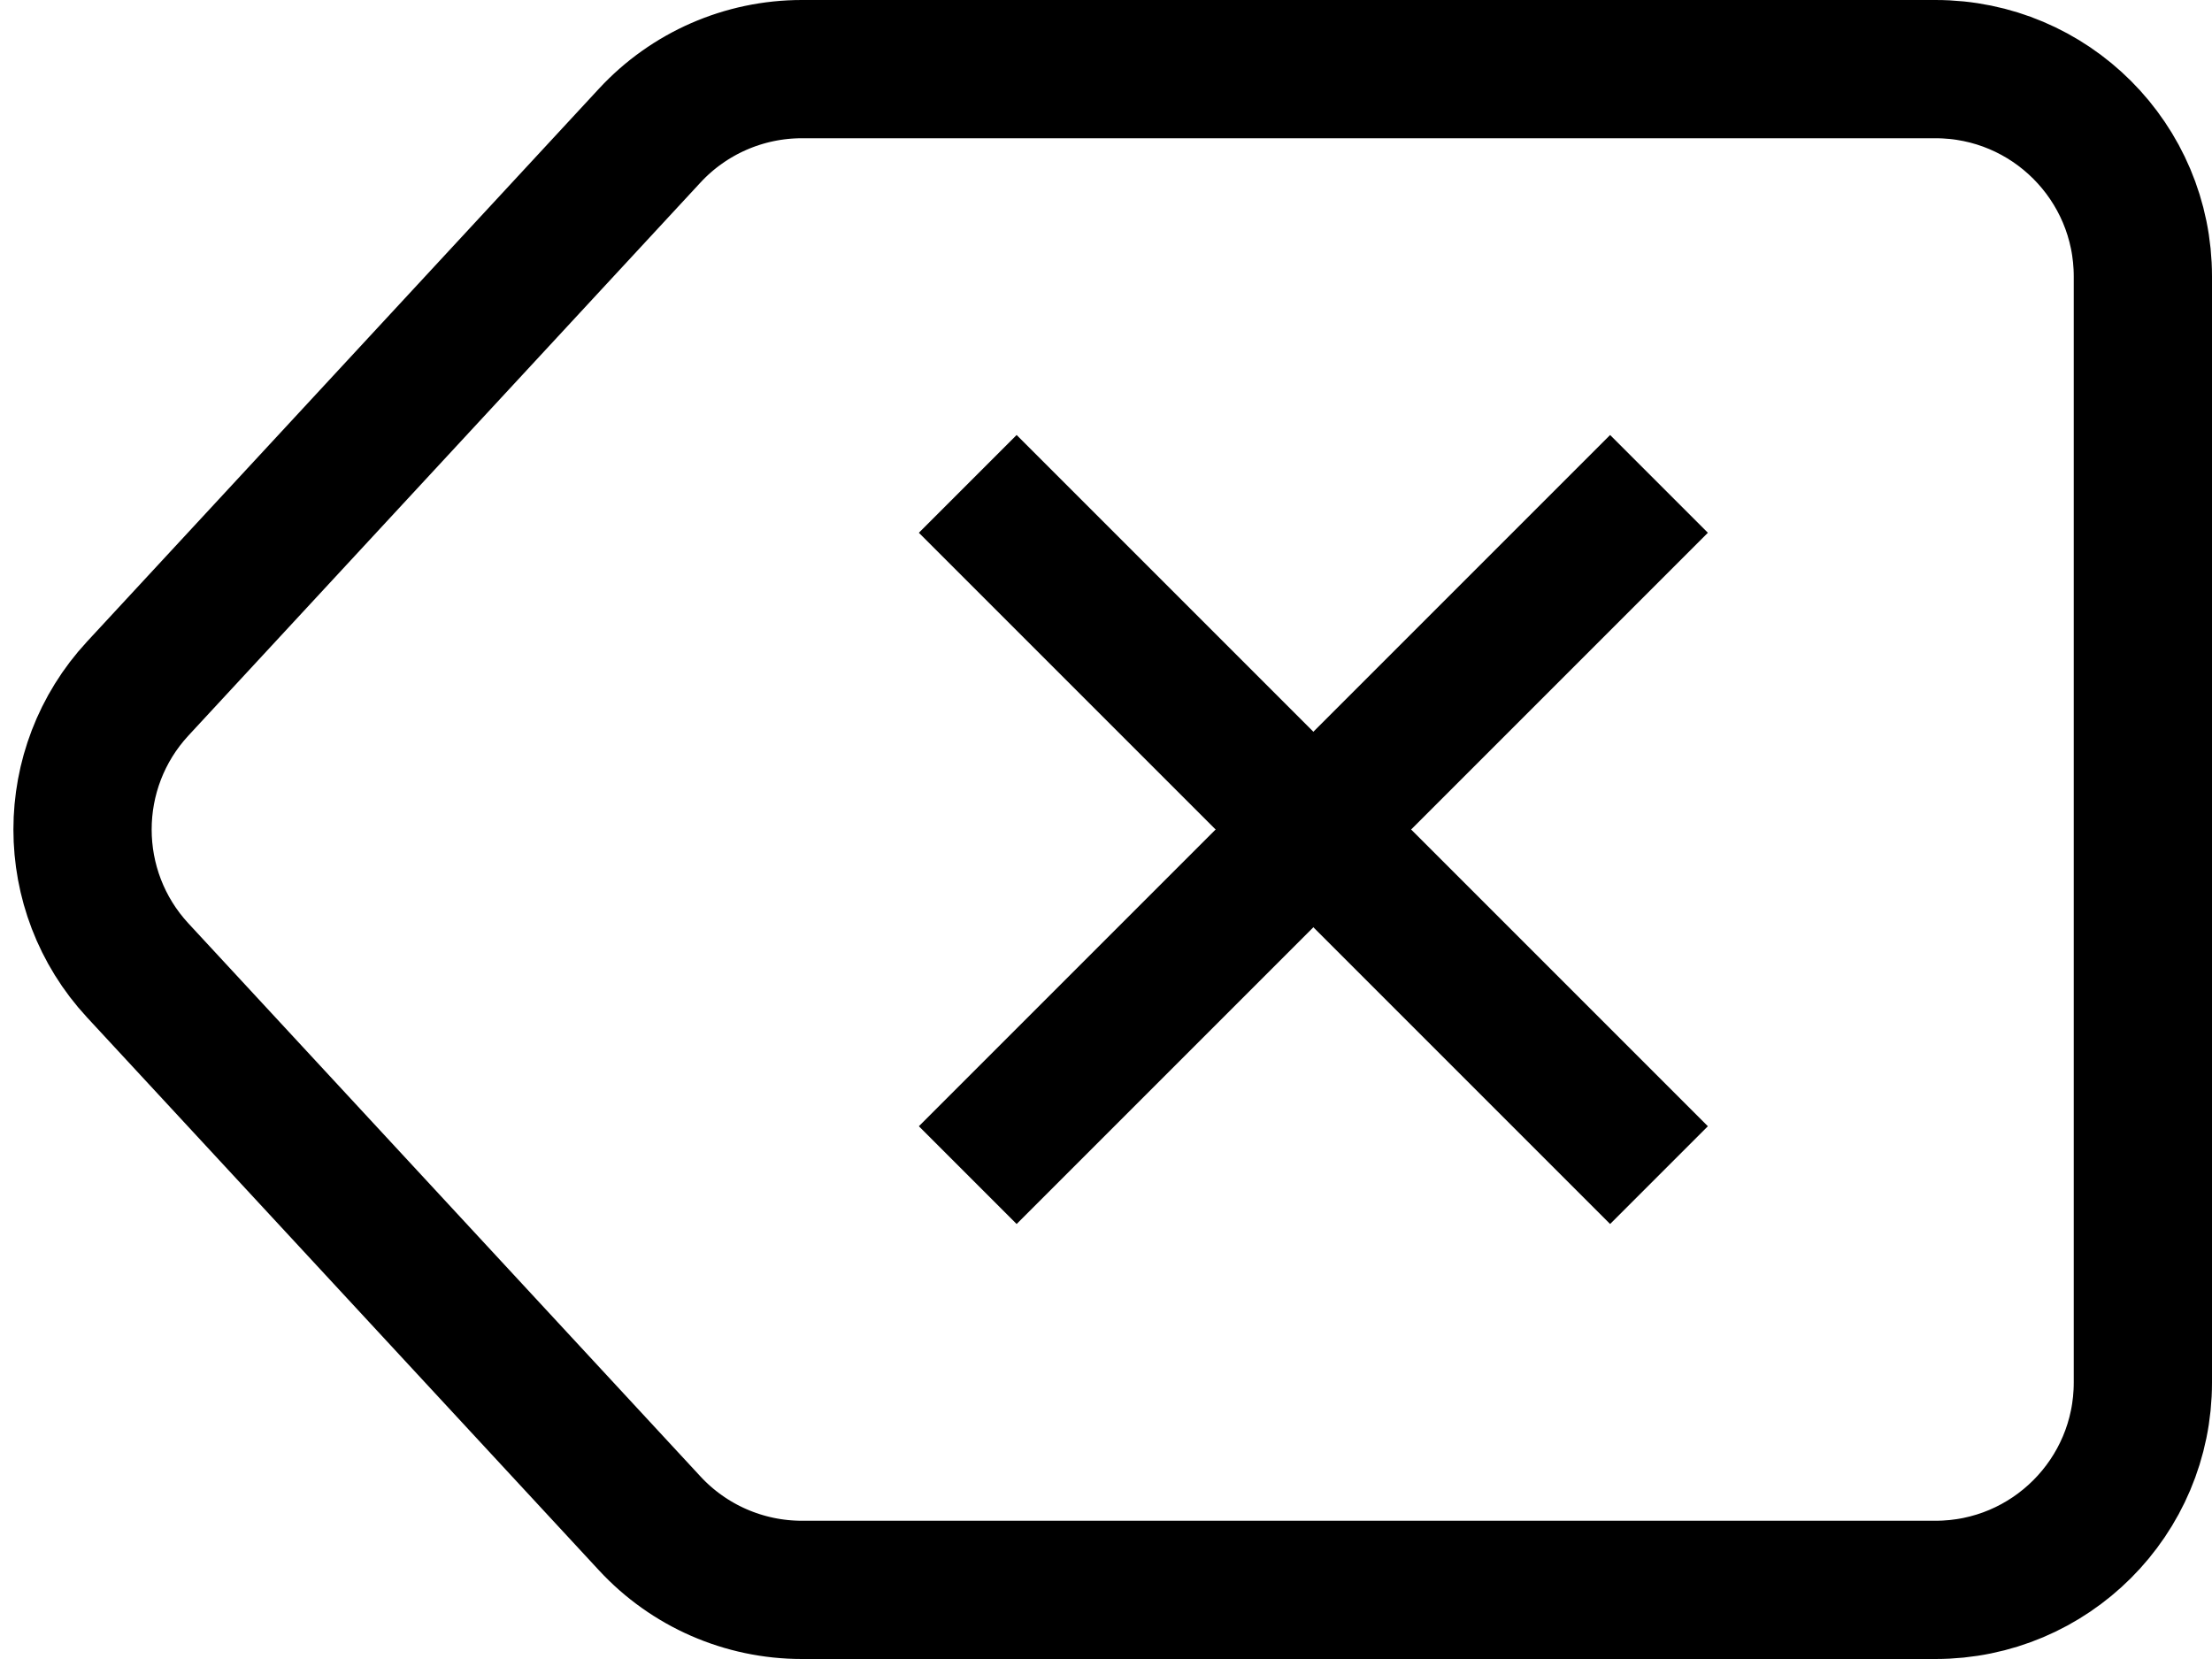 <svg width="32" height="24" viewBox="0 0 32 24" fill="none" xmlns="http://www.w3.org/2000/svg">
<path d="M9.399 1.962C9.966 1.349 10.764 1 11.6 1H28C29.657 1 31 2.343 31 4V20C31 21.657 29.657 23 28 23H11.6C10.764 23 9.966 22.651 9.399 22.038L1.992 14.038C0.928 12.888 0.928 11.112 1.992 9.962L9.399 1.962Z" stroke="black" stroke-width="2"/>
<path d="M14 7L24 17" stroke="black" stroke-width="2"/>
<path d="M24 7L14 17" stroke="black" stroke-width="2"/>
</svg>
